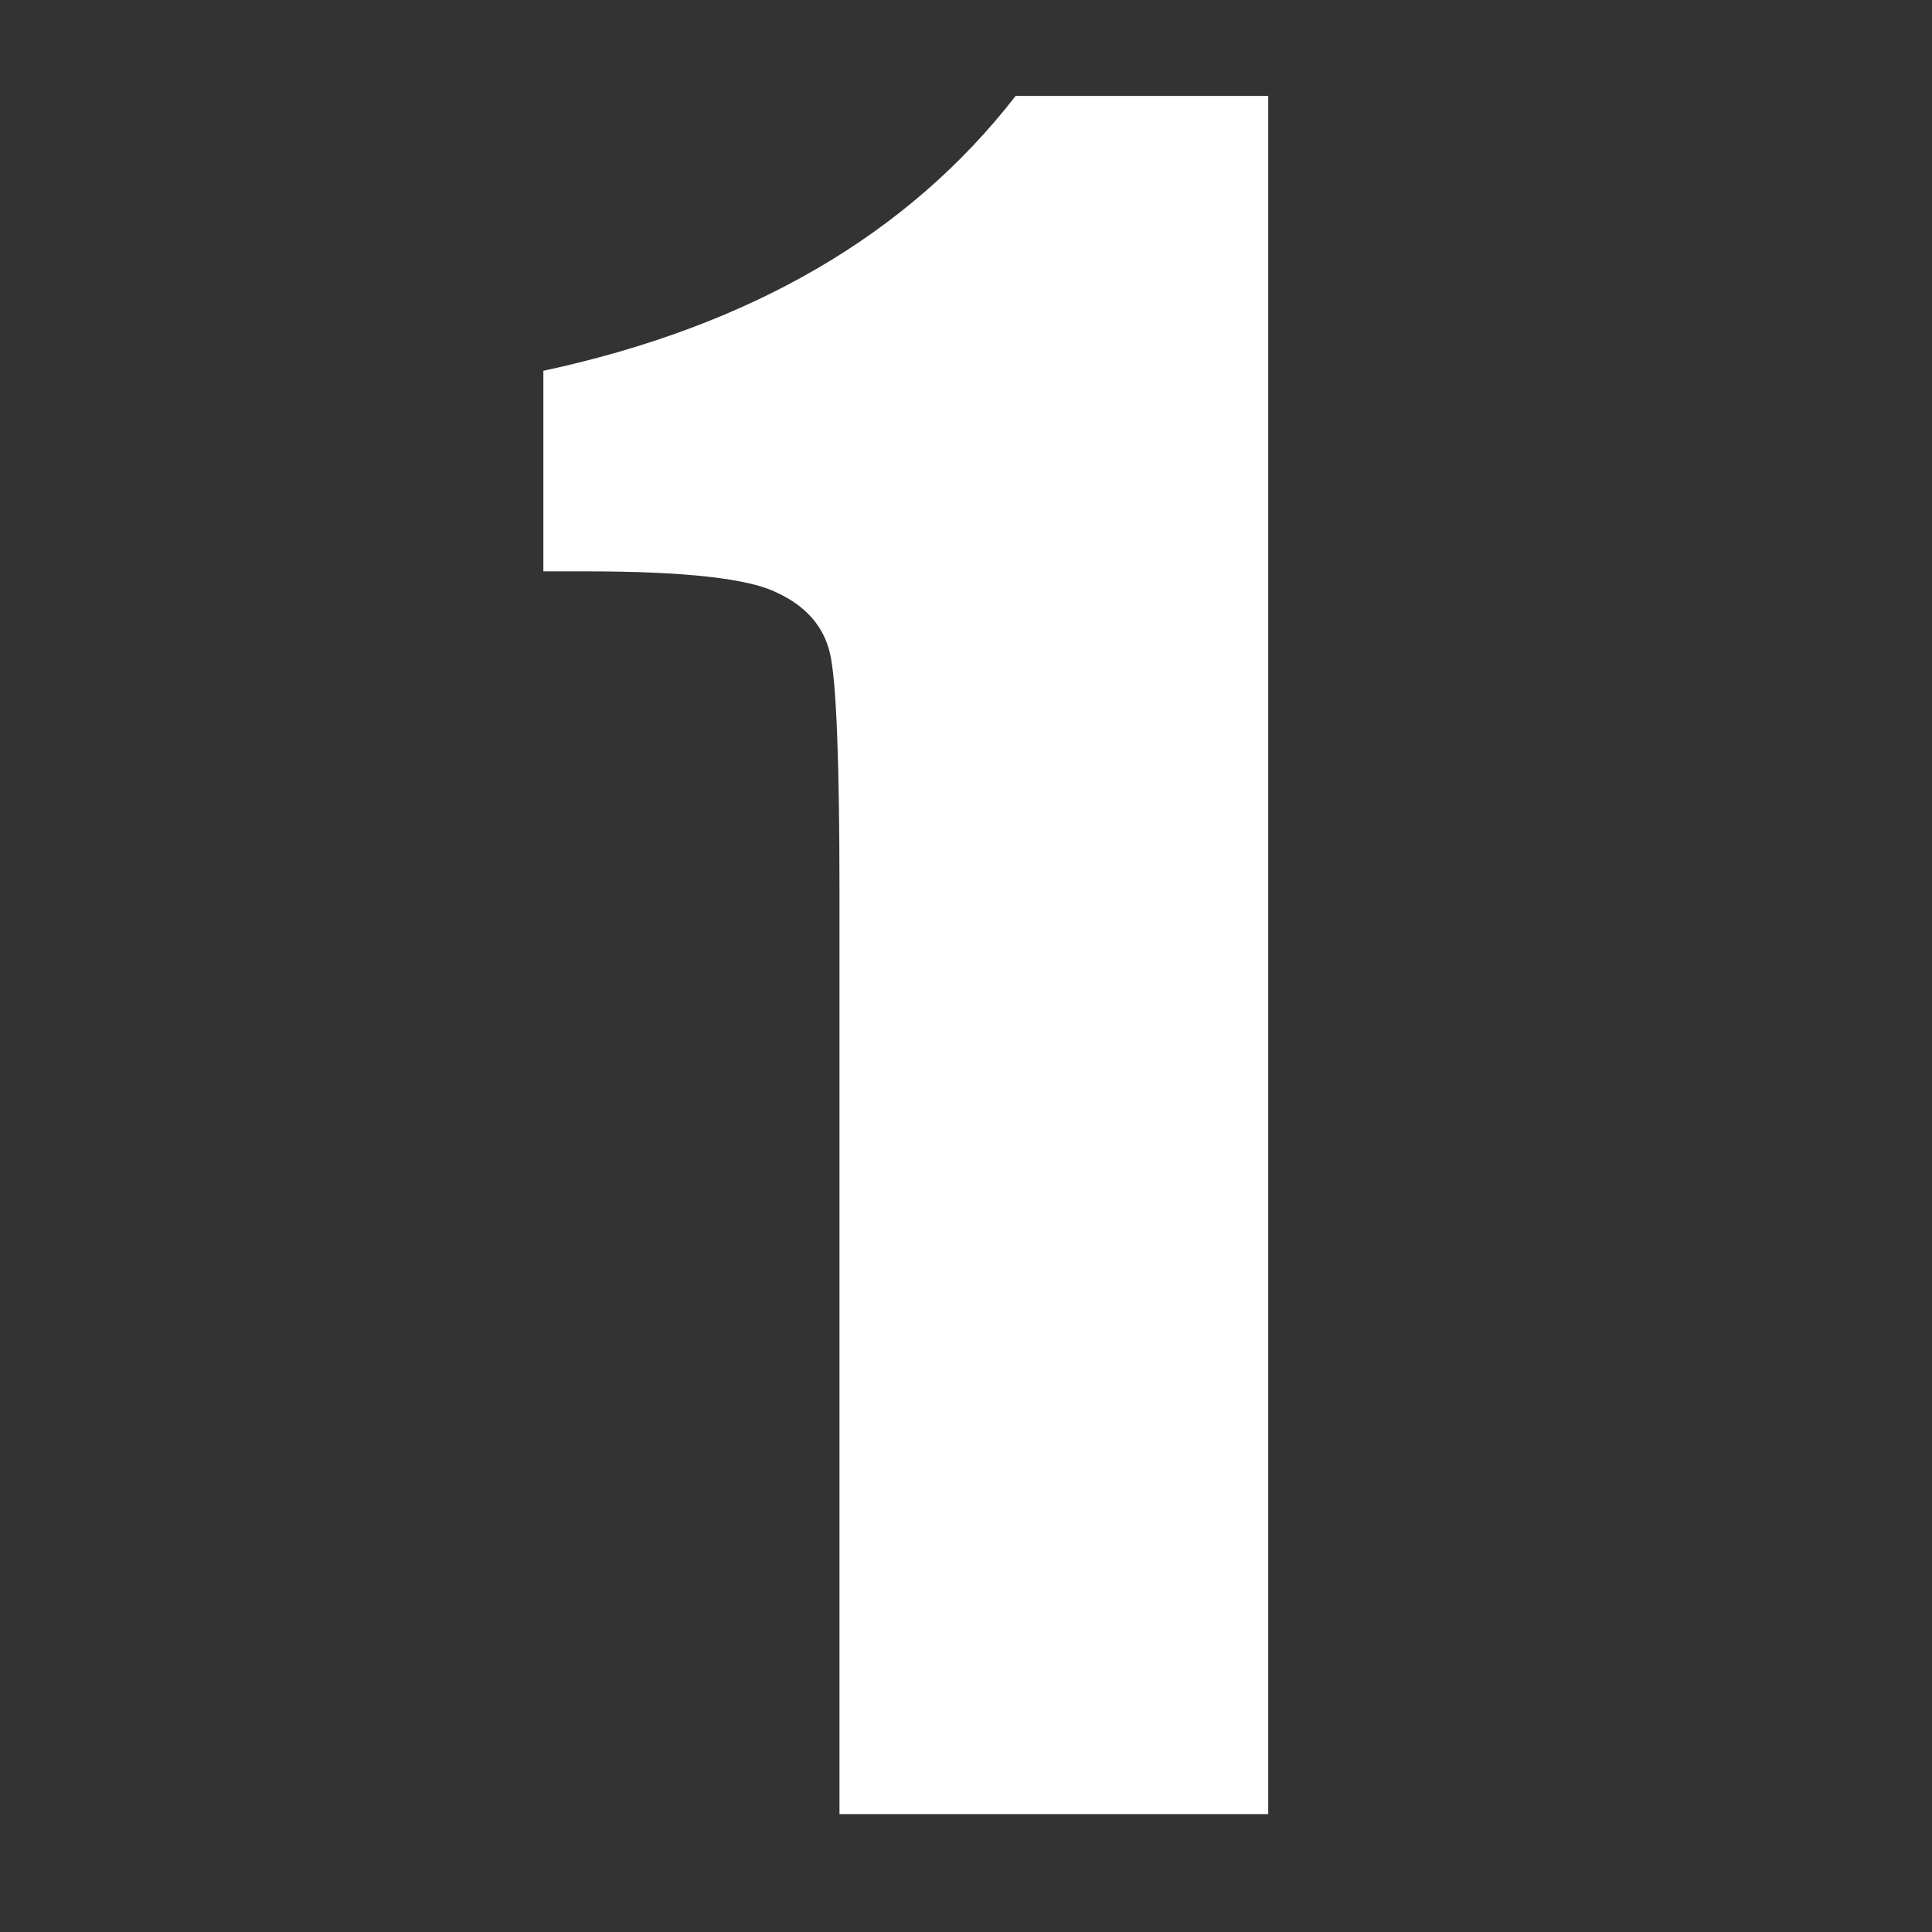 <?xml version="1.0" encoding="UTF-8" standalone="no"?>
<!-- Created with Inkscape (http://www.inkscape.org/) -->
<svg
   xmlns:dc="http://purl.org/dc/elements/1.1/"
   xmlns:cc="http://web.resource.org/cc/"
   xmlns:rdf="http://www.w3.org/1999/02/22-rdf-syntax-ns#"
   xmlns:svg="http://www.w3.org/2000/svg"
   xmlns="http://www.w3.org/2000/svg"
   xmlns:sodipodi="http://sodipodi.sourceforge.net/DTD/sodipodi-0.dtd"
   xmlns:inkscape="http://www.inkscape.org/namespaces/inkscape"
   width="64px"
   height="64px"
   id="svg1943"
   sodipodi:version="0.32"
   inkscape:version="0.44.1"
   sodipodi:docbase="/home/rbiggs/mockup/4.3"
   sodipodi:docname="repeat-once.svg">
  <rect width="100%" height="100%" fill="#333333" stroke="none"/>
  <defs
     id="defs1945" />
  <sodipodi:namedview
     id="base"
     pagecolor="white"
     bordercolor="#666666"
     borderopacity="1.0"
     inkscape:pageopacity="1"
     inkscape:pageshadow="2"
     inkscape:zoom="5.5"
     inkscape:cx="32"
     inkscape:cy="31.190842"
     inkscape:current-layer="layer1"
     showgrid="true"
     inkscape:document-units="px"
     inkscape:grid-bbox="true"
     inkscape:window-width="869"
     inkscape:window-height="617"
     inkscape:window-x="24"
     inkscape:window-y="486" />
  <g
     id="layer1"
     inkscape:label="Layer 1"
     inkscape:groupmode="layer">
    <path
       style="font-size:72px;font-style:normal;font-weight:normal;fill:white;fill-opacity:1;stroke:none;stroke-width:1px;stroke-linecap:butt;stroke-linejoin:miter;stroke-opacity:1;font-family:Impact"
       d="M 42.012,3.177 L 42.012,60.095 L 27.809,60.095 L 27.809,29.58 C 27.809,25.174 27.703,22.525 27.492,21.634 C 27.281,20.744 26.695,20.076 25.734,19.631 C 24.797,19.162 22.687,18.927 19.406,18.927 L 18,18.927 L 18,12.283 C 24.867,10.806 30.082,7.771 33.645,3.177 L 42.012,3.177"
       id="text1974" />
  </g>
</svg>
